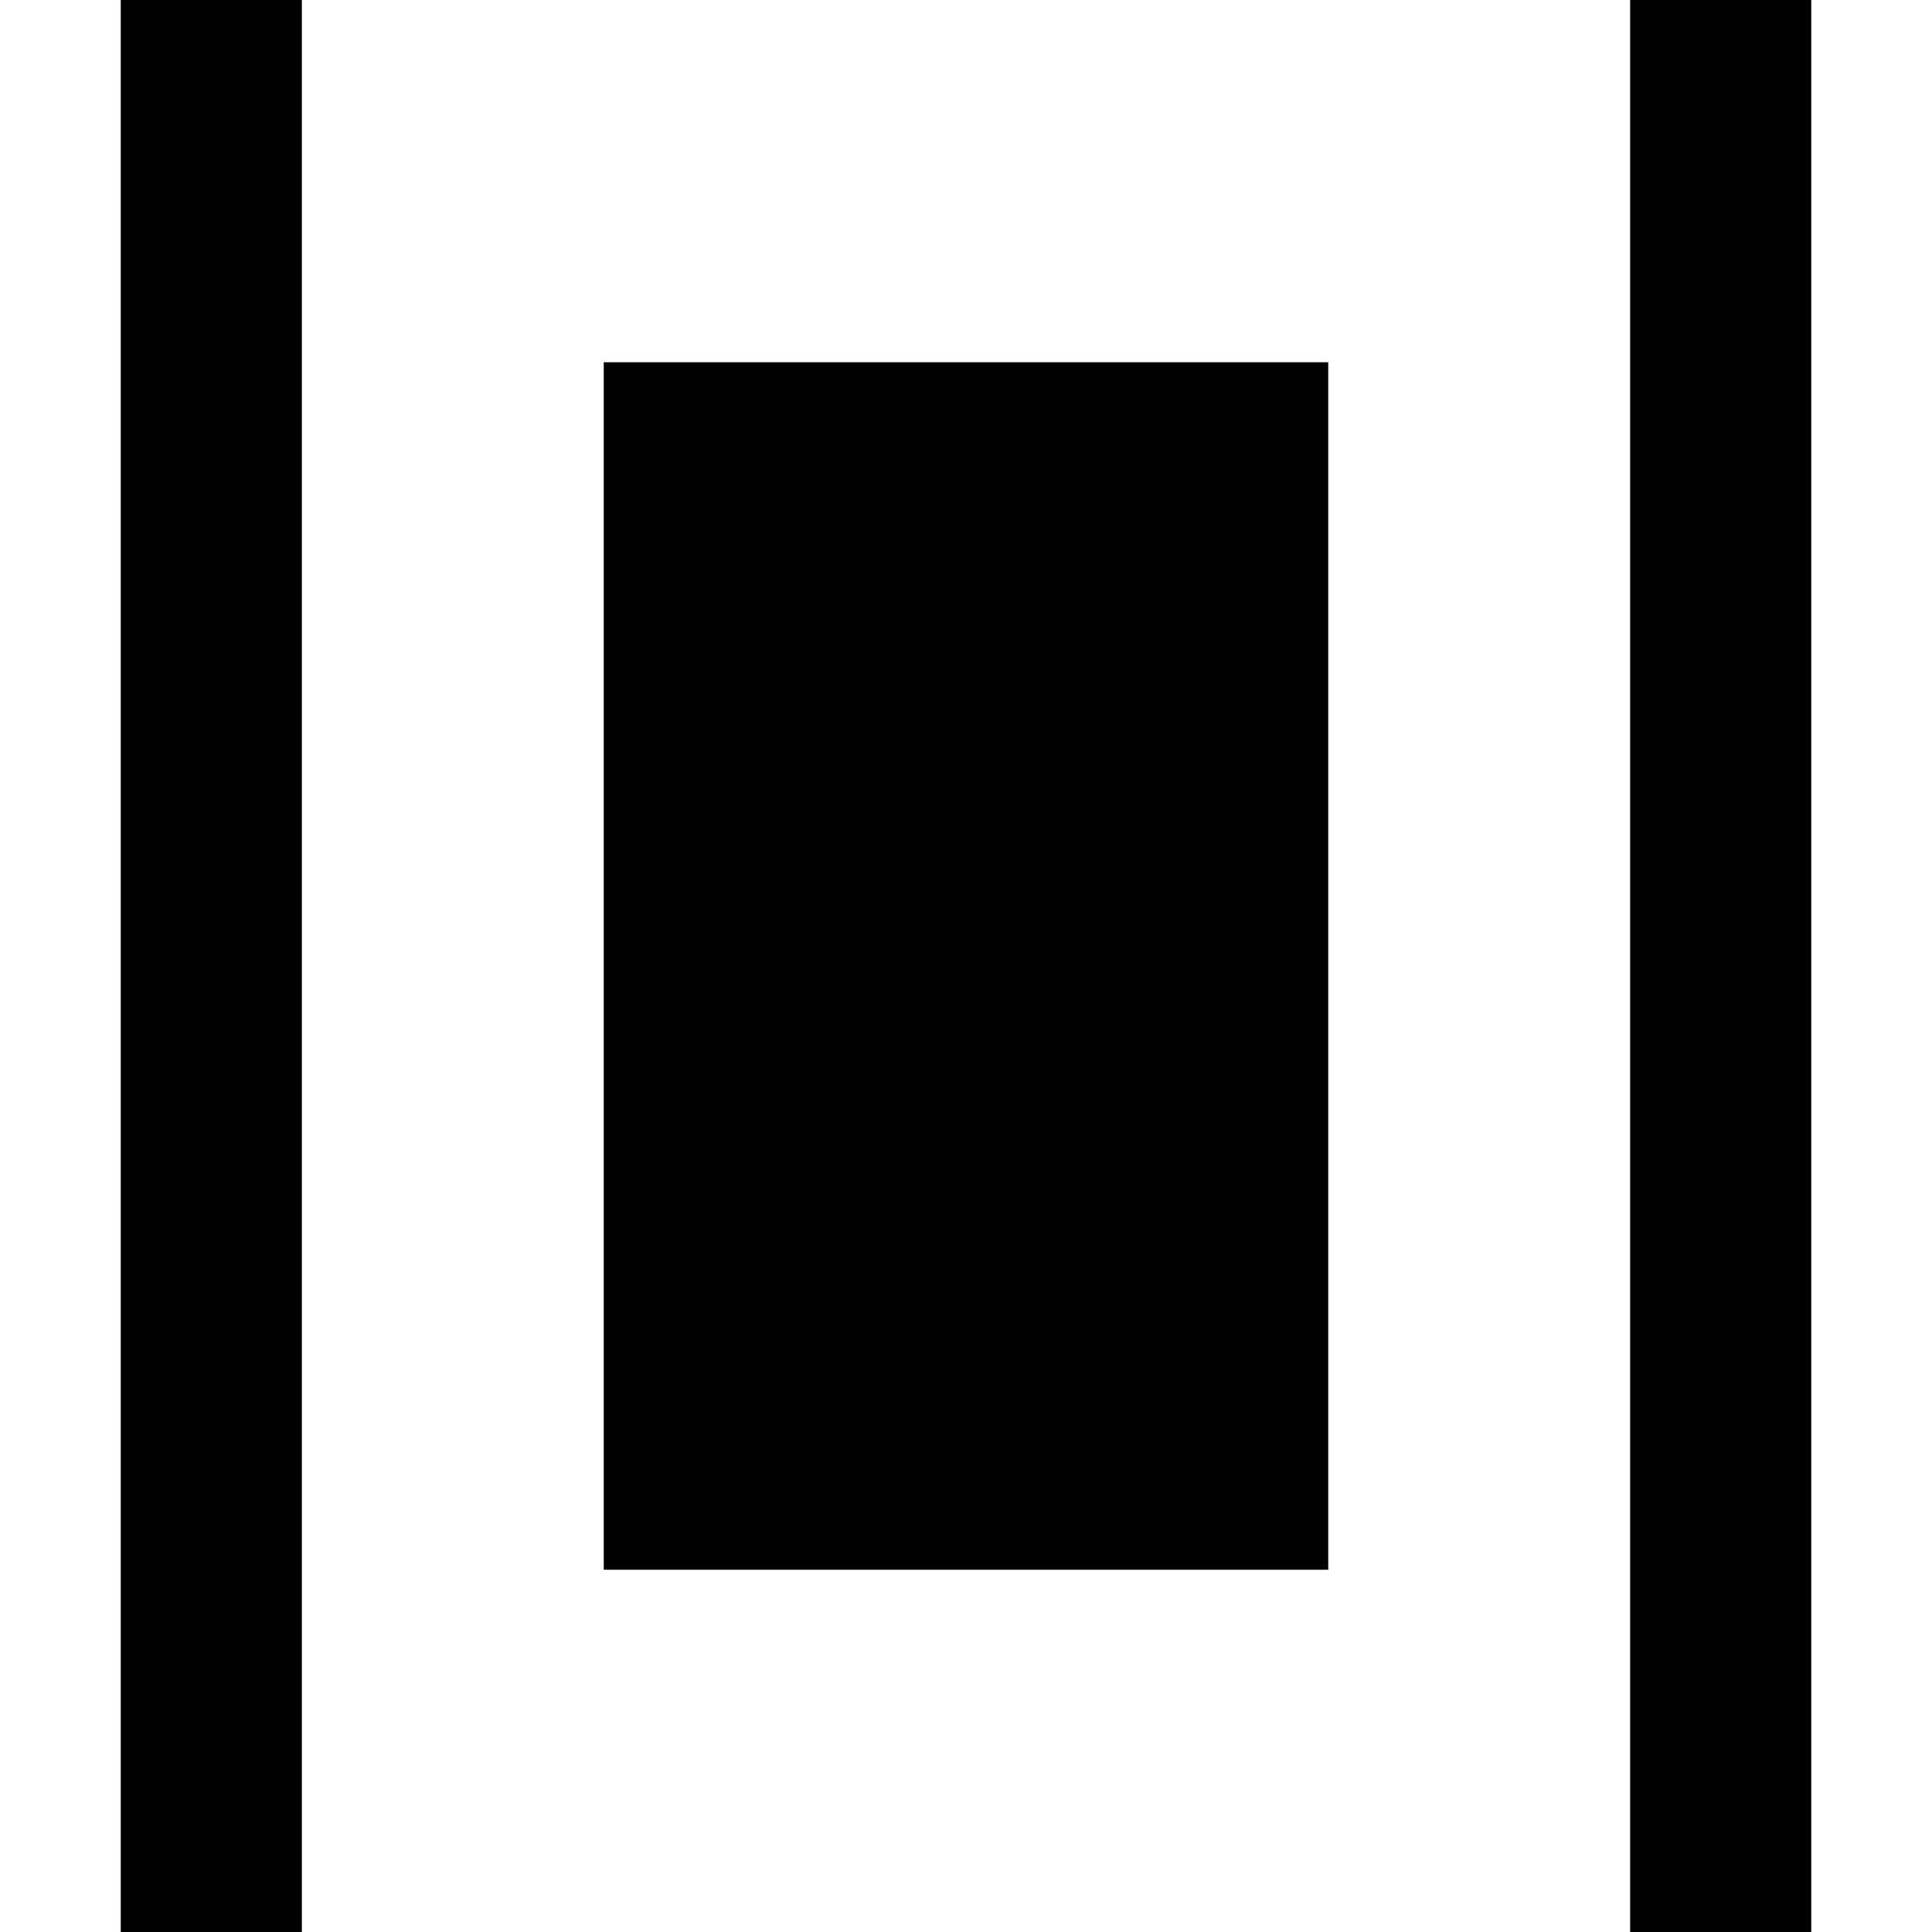 <svg xmlns="http://www.w3.org/2000/svg" viewBox="0 0 512 512"><!--! Font Awesome Pro 6.5.2 by @fontawesome - https://fontawesome.com License - https://fontawesome.com/license (Commercial License) Copyright 2024 Fonticons, Inc. --><path d="M32 0H80V512H32V0zM160 96H352V416H160V96zM480 0V512H432V0h48z"/></svg>
